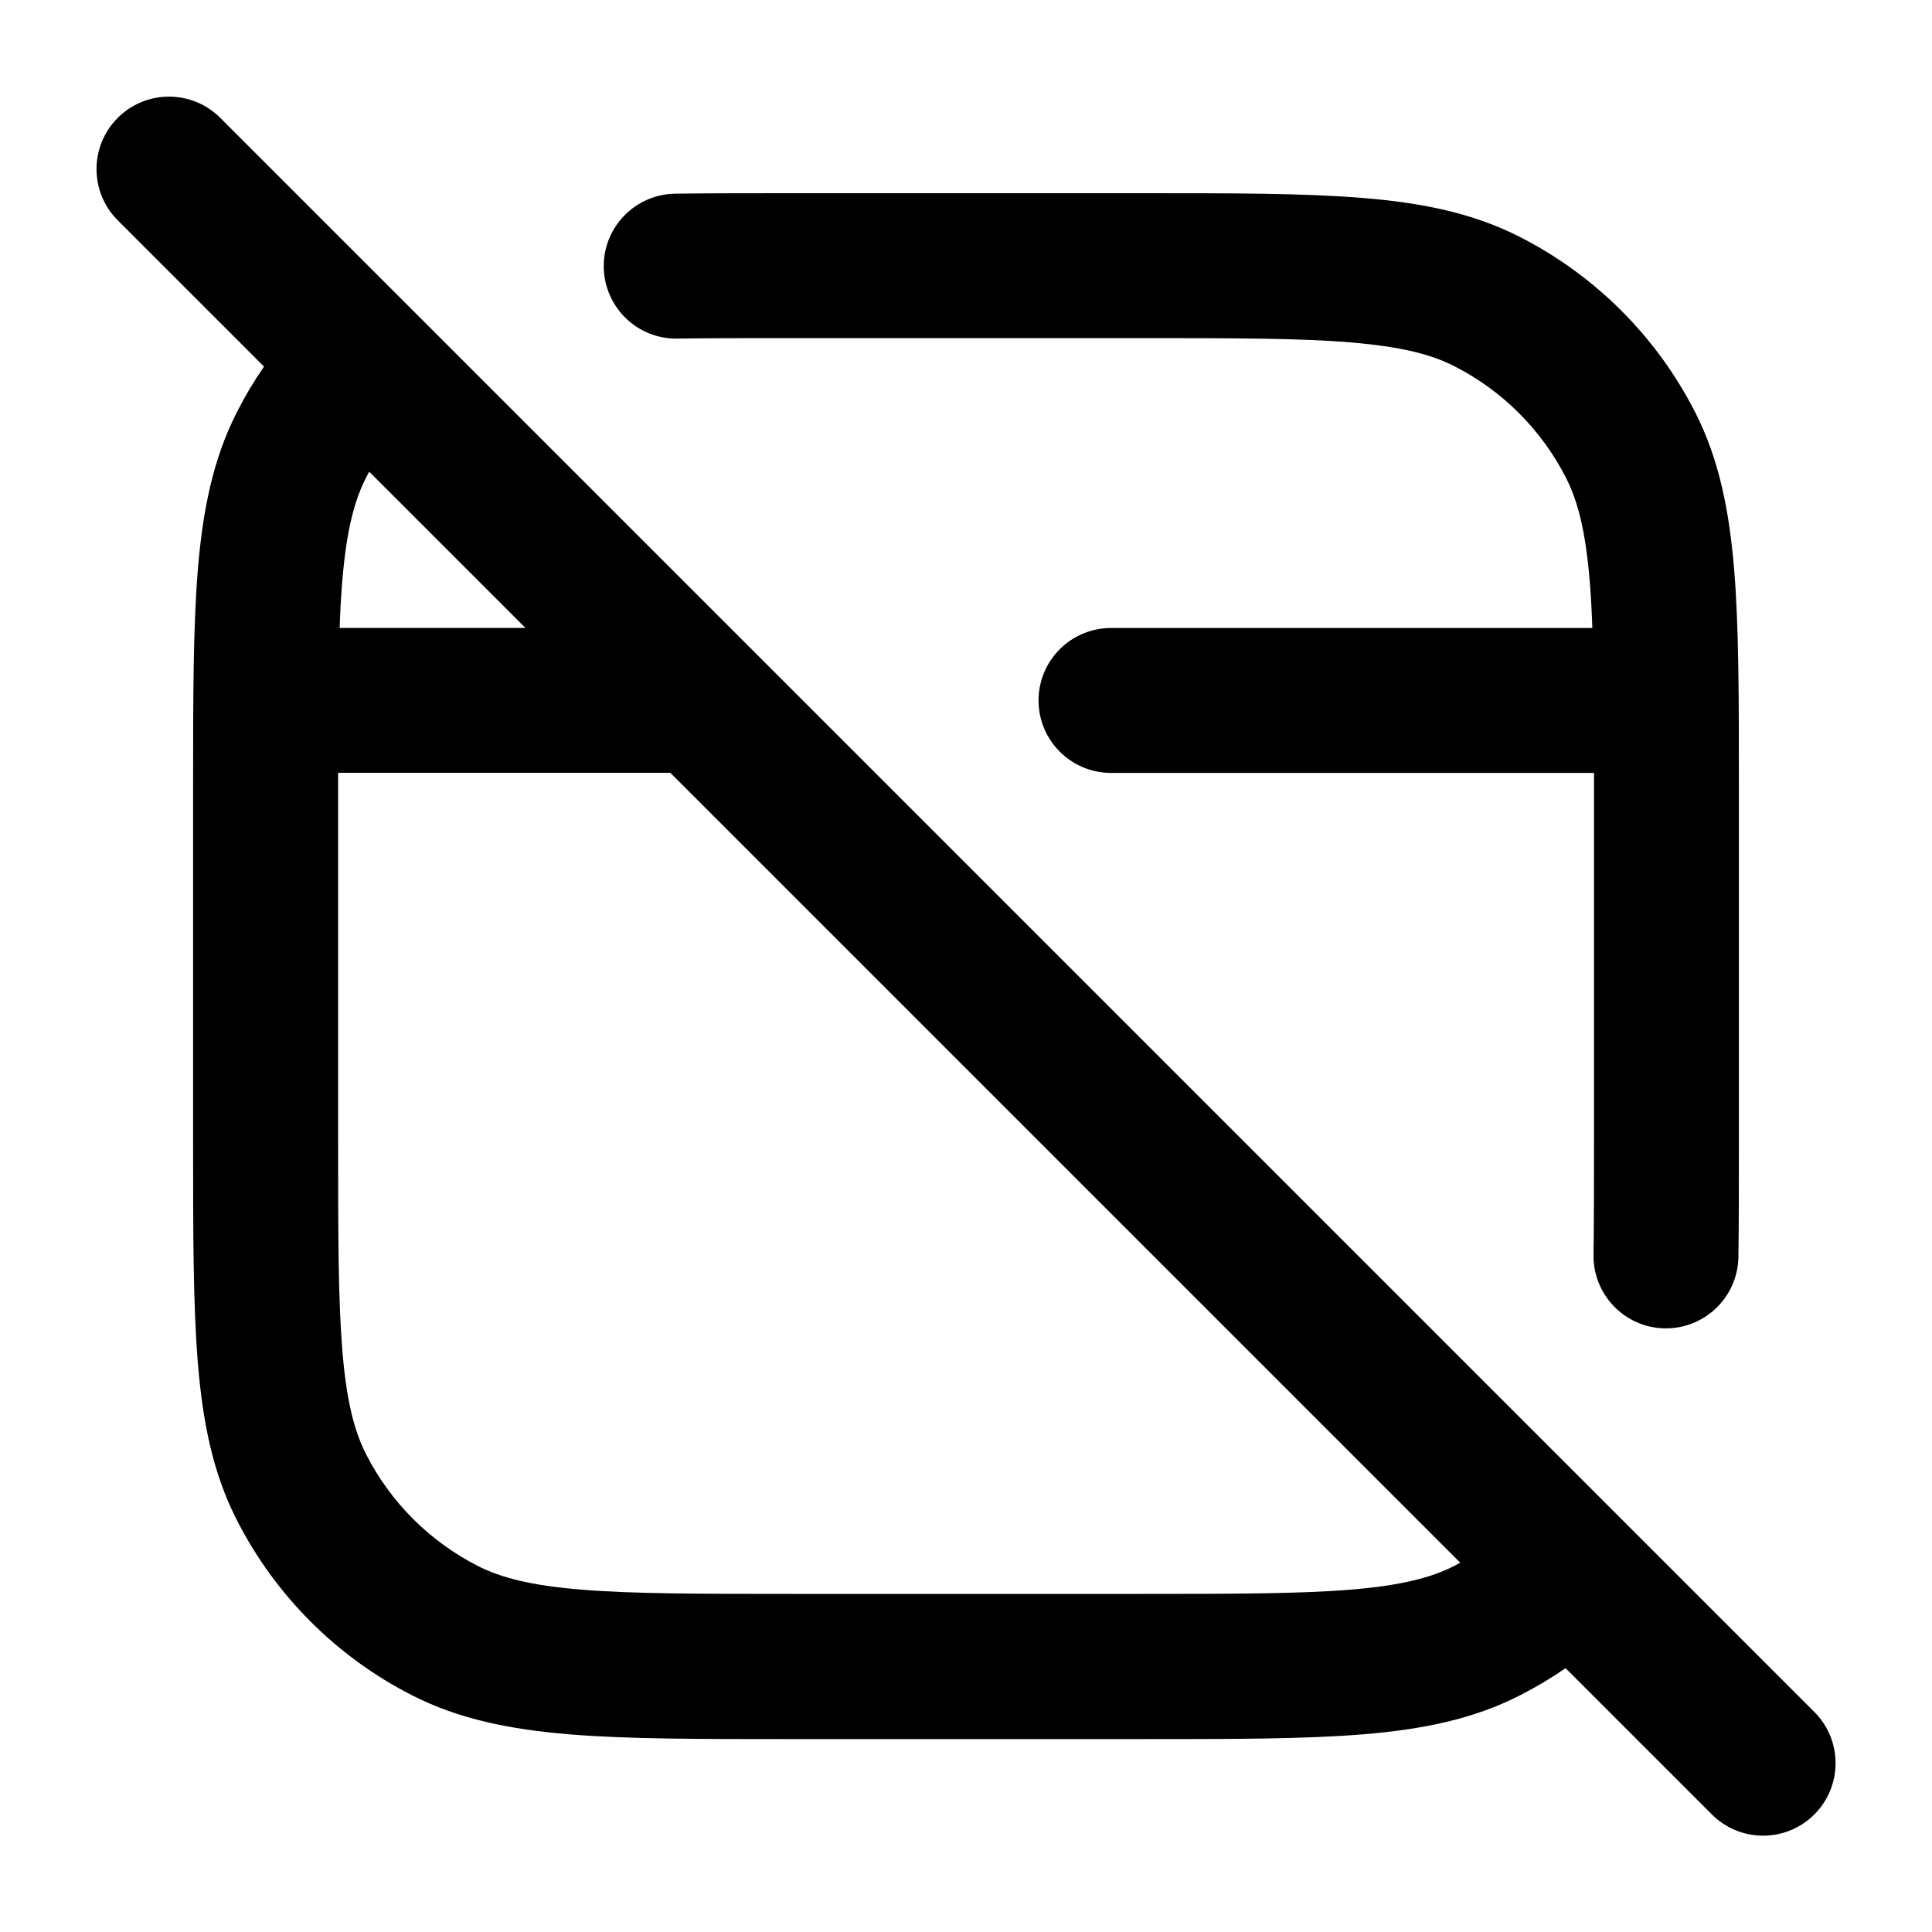 <svg fill="none" height="20" viewBox="0 0 20 20" width="20" xmlns="http://www.w3.org/2000/svg"><g fill="currentColor"><path clip-rule="evenodd" d="m2.28 1.22c-.293-.293-.768-.293-1.061 0-.293.293-.293.768 0 1.061l1.514 1.514c-.104.15-.198.308-.281.472-.248.487-.353 1.017-.404 1.63-.049.598-.049 1.337-.049 2.262v3.685c-0.0.924-0 1.664.049 2.262.05.613.155 1.143.404 1.63.398.781 1.033 1.416 1.814 1.814.487.248 1.017.353 1.63.404.598.049 1.337.049 2.262.049h3.685c.924 0 1.664 0 2.262-.049.613-.05 1.143-.155 1.63-.404.164-.084.322-.178.472-.281l1.514 1.514c.293.293.768.293 1.061 0s.293-.768 0-1.061zm12.837 14.958-8.178-8.178h-3.439l-0 3.81c0 .965.001 1.643.044 2.172.043.521.123.831.245 1.071.254.499.659.904 1.158 1.158.24.122.55.202 1.071.245.529.043 1.208.044 2.172.044h3.62c.965 0 1.643-.001 2.172-.044.521-.043.831-.123 1.071-.245.021-.011.043-.022.064-.034zm-9.678-9.678-1.617-1.617c-.011.021-.023.042-.034.064-.122.24-.202.55-.245 1.071-.012.148-.021.308-.027.482z" fill-rule="evenodd"/><path d="m13.982 3.544c-.529-.043-1.208-.044-2.172-.044h-3.62c-.447 0-.835 0-1.18.005-.414.006-.754-.326-.76-.74-.006-.414.326-.754.74-.76.356-.005.754-.005 1.196-.005h3.656c.924-0 1.664-0 2.262.049.613.05 1.143.155 1.63.404.781.398 1.416 1.033 1.814 1.814.248.487.353 1.017.404 1.63.049.598.049 1.337.049 2.262v3.656c0 .443 0 .841-.005 1.196-.006.414-.346.745-.76.74s-.745-.346-.74-.76c.005-.345.005-.733.005-1.18v-3.81h-5c-.414 0-.75-.336-.75-.75s.336-.75.75-.75h4.983c-.006-.174-.015-.334-.027-.482-.043-.521-.123-.831-.245-1.071-.254-.499-.659-.904-1.158-1.158-.24-.122-.55-.202-1.071-.245z"/></g></svg>
